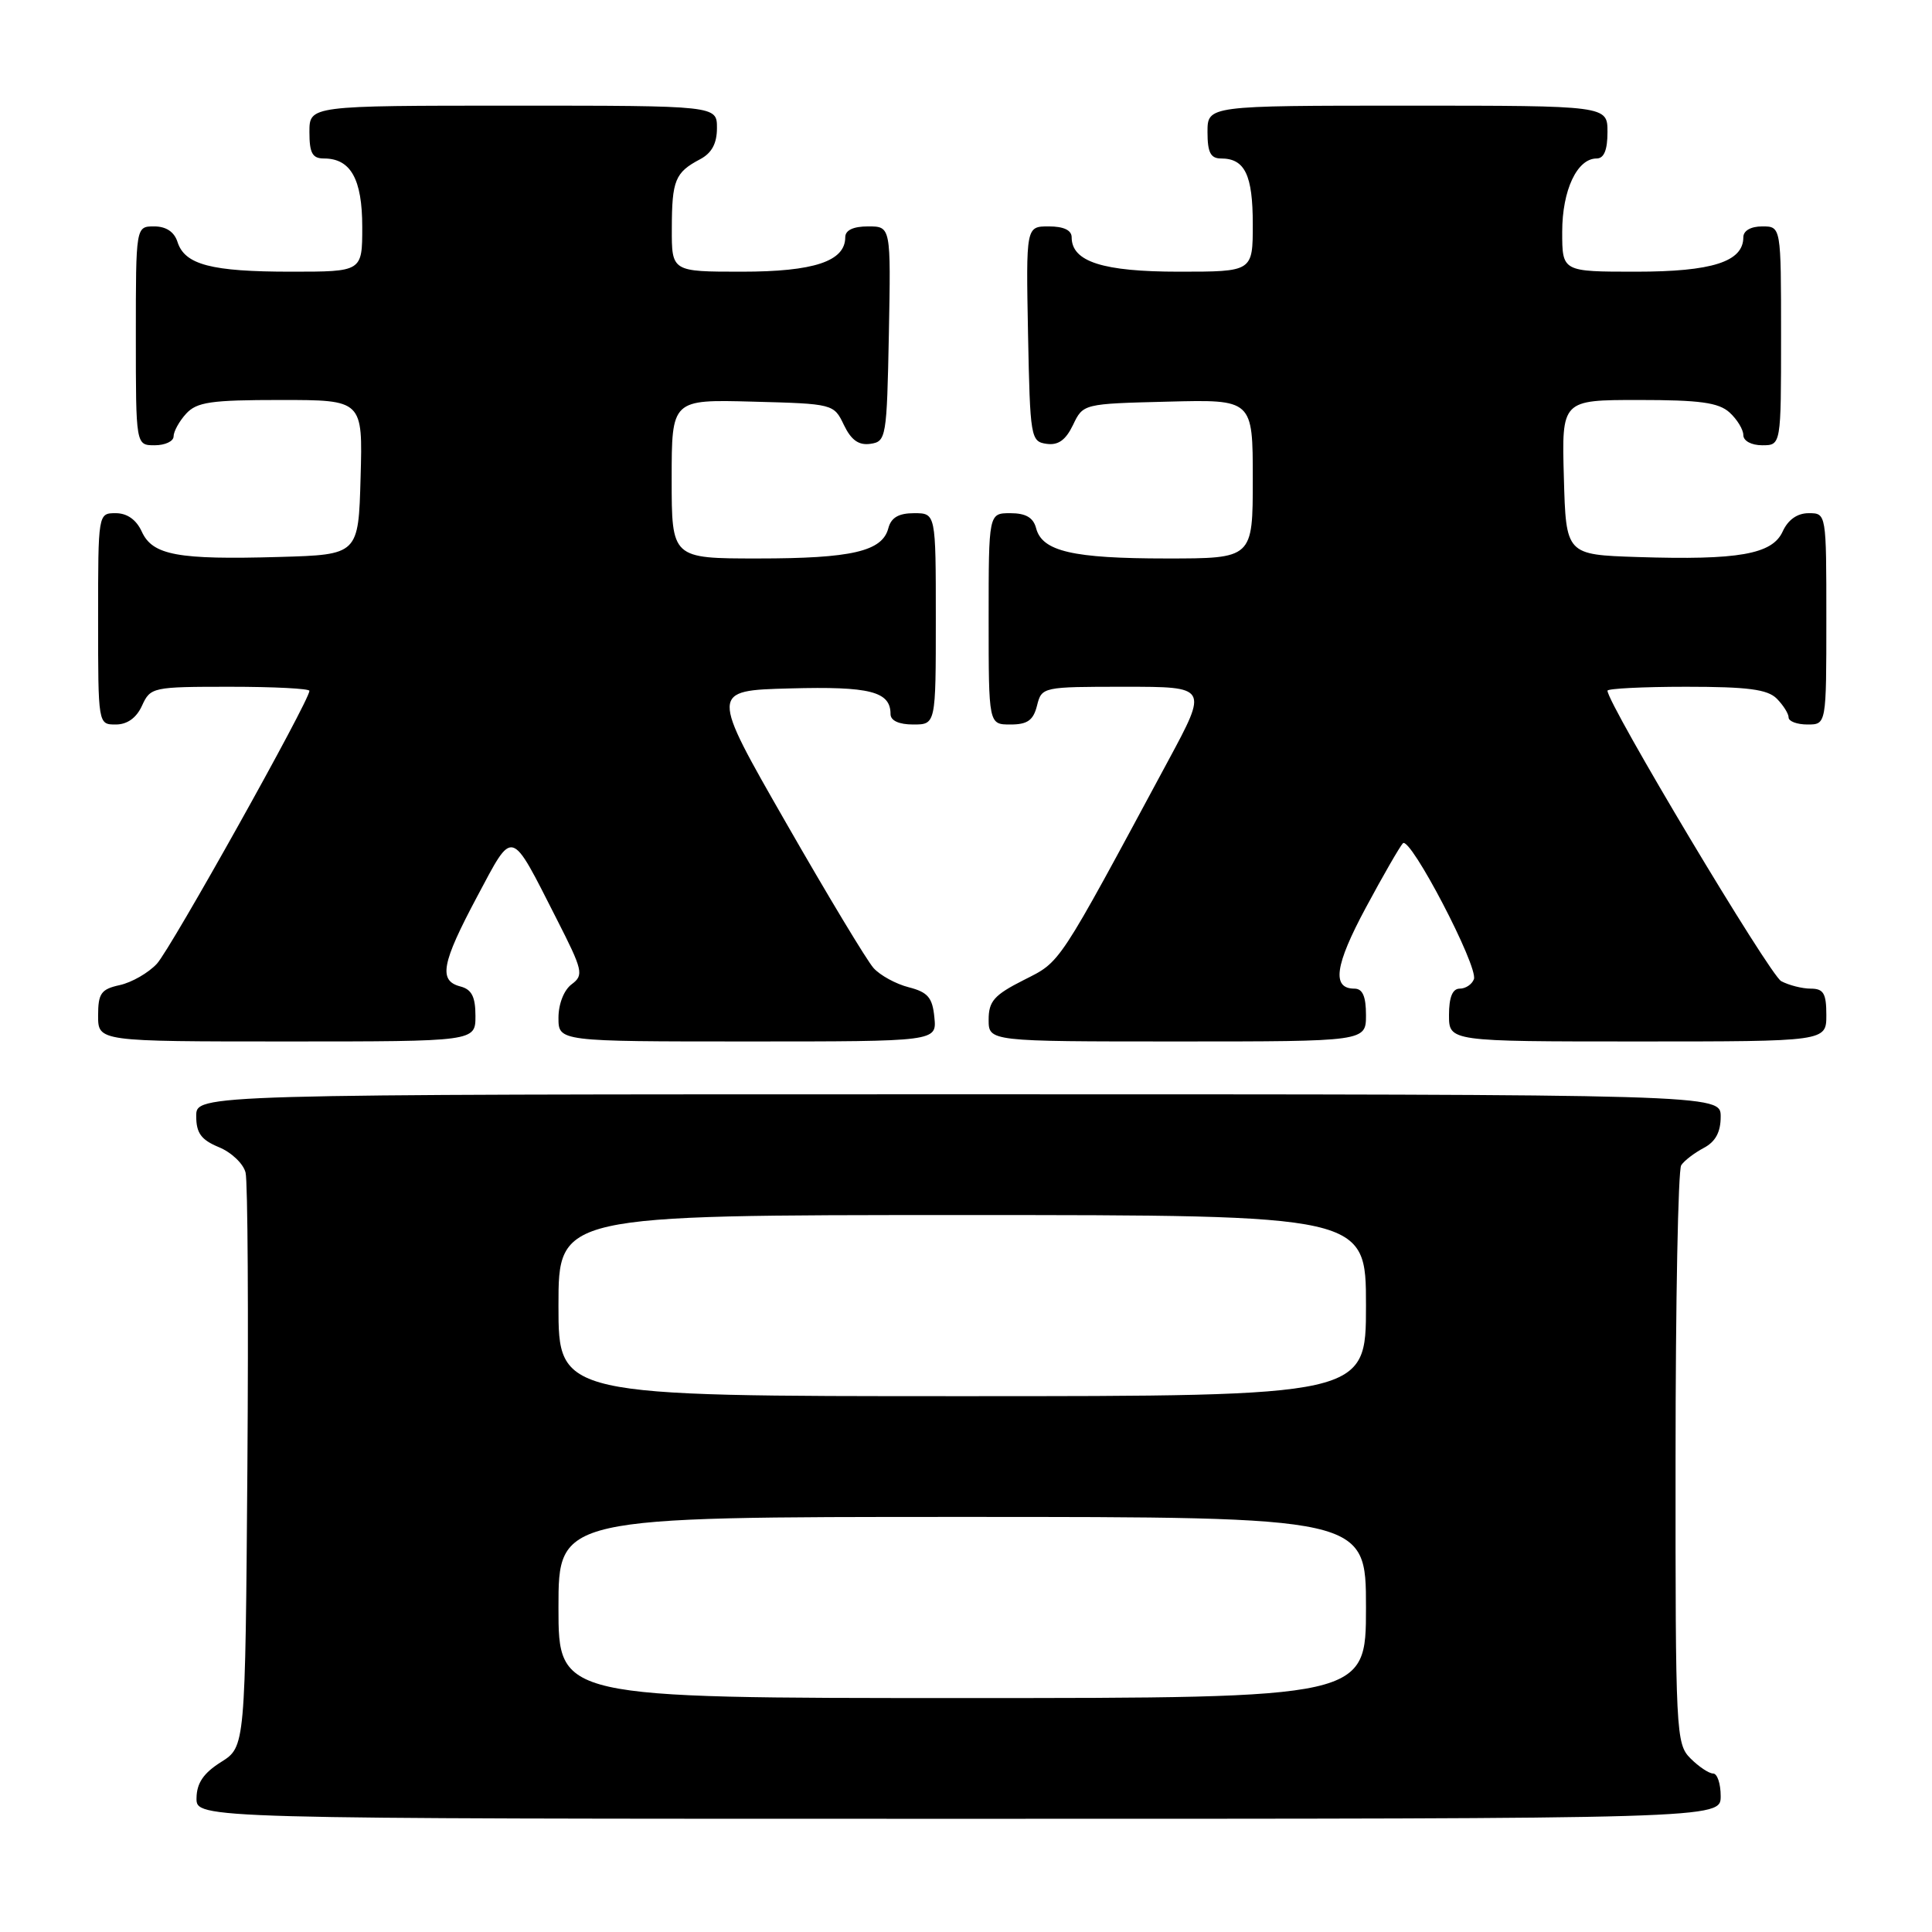 <?xml version="1.0" encoding="UTF-8" standalone="no"?>
<!DOCTYPE svg PUBLIC "-//W3C//DTD SVG 1.1//EN" "http://www.w3.org/Graphics/SVG/1.1/DTD/svg11.dtd" >
<svg xmlns="http://www.w3.org/2000/svg" xmlns:xlink="http://www.w3.org/1999/xlink" version="1.1" viewBox="0 0 256 256">
 <g >
 <path fill="currentColor"
d=" M 228.00 238.00 C 228.00 236.35 227.55 235.00 227.00 235.00 C 226.45 235.00 225.10 234.10 224.00 233.00 C 222.07 231.07 222.00 229.68 222.02 193.25 C 222.02 172.49 222.36 155.00 222.77 154.40 C 223.17 153.79 224.51 152.77 225.75 152.11 C 227.31 151.29 228.00 150.02 228.00 147.96 C 228.00 145.00 228.00 145.00 127.00 145.00 C 26.00 145.00 26.00 145.00 26.00 147.88 C 26.00 150.14 26.65 151.03 29.01 152.01 C 30.67 152.69 32.26 154.21 32.54 155.38 C 32.83 156.54 32.93 174.14 32.78 194.48 C 32.50 231.46 32.50 231.46 29.29 233.48 C 26.97 234.94 26.07 236.26 26.04 238.25 C 26.00 241.00 26.00 241.00 127.00 241.00 C 228.00 241.00 228.00 241.00 228.00 238.00 Z  M 63.00 134.62 C 63.00 132.07 62.50 131.10 61.00 130.71 C 58.08 129.95 58.50 127.67 63.22 118.81 C 68.07 109.72 67.56 109.58 73.75 121.75 C 77.25 128.62 77.38 129.20 75.75 130.42 C 74.73 131.17 74.00 133.03 74.00 134.86 C 74.00 138.00 74.00 138.00 99.06 138.00 C 124.13 138.00 124.13 138.00 123.81 134.81 C 123.56 132.19 122.95 131.47 120.42 130.82 C 118.72 130.39 116.62 129.24 115.75 128.27 C 114.87 127.29 109.65 118.62 104.14 109.00 C 94.11 91.50 94.11 91.50 104.66 91.22 C 115.28 90.93 118.00 91.62 118.00 94.62 C 118.00 95.49 119.12 96.00 121.00 96.00 C 124.00 96.00 124.00 96.00 124.00 82.00 C 124.00 68.00 124.00 68.00 121.12 68.00 C 119.08 68.00 118.08 68.58 117.71 69.99 C 116.91 73.06 112.86 74.00 100.43 74.00 C 89.00 74.00 89.00 74.00 89.00 63.47 C 89.00 52.93 89.00 52.93 99.74 53.22 C 110.41 53.50 110.49 53.52 111.82 56.31 C 112.79 58.32 113.78 59.03 115.33 58.81 C 117.42 58.51 117.51 58.01 117.78 44.25 C 118.05 30.00 118.05 30.00 115.03 30.00 C 113.06 30.00 112.00 30.50 112.00 31.44 C 112.00 34.62 107.85 36.00 98.28 36.00 C 89.00 36.00 89.00 36.00 89.02 30.25 C 89.03 23.89 89.46 22.85 92.75 21.11 C 94.31 20.29 95.00 19.02 95.00 16.96 C 95.00 14.00 95.00 14.00 68.00 14.00 C 41.00 14.00 41.00 14.00 41.00 17.50 C 41.00 20.29 41.39 21.00 42.93 21.00 C 46.47 21.00 48.00 23.73 48.00 30.07 C 48.00 36.00 48.00 36.00 38.57 36.00 C 28.00 36.00 24.48 35.08 23.52 32.06 C 23.09 30.72 22.01 30.00 20.43 30.00 C 18.00 30.00 18.00 30.00 18.00 44.50 C 18.00 59.00 18.00 59.00 20.50 59.00 C 21.88 59.00 23.00 58.47 23.00 57.83 C 23.00 57.18 23.74 55.83 24.65 54.83 C 26.07 53.27 27.92 53.00 37.19 53.00 C 48.07 53.00 48.07 53.00 47.78 63.25 C 47.50 73.50 47.50 73.50 37.00 73.80 C 23.54 74.19 20.22 73.57 18.79 70.45 C 18.07 68.87 16.85 68.00 15.34 68.00 C 13.00 68.00 13.00 68.00 13.00 82.00 C 13.00 96.00 13.00 96.00 15.34 96.00 C 16.86 96.00 18.08 95.13 18.82 93.50 C 19.93 91.06 20.23 91.00 30.48 91.00 C 36.27 91.00 41.00 91.24 41.00 91.54 C 41.00 92.85 22.63 125.72 20.79 127.70 C 19.67 128.91 17.46 130.18 15.87 130.53 C 13.39 131.07 13.00 131.63 13.00 134.58 C 13.00 138.00 13.00 138.00 38.00 138.00 C 63.00 138.00 63.00 138.00 63.00 134.62 Z  M 181.00 134.50 C 181.00 132.02 180.55 131.00 179.47 131.00 C 176.44 131.00 176.87 127.91 180.98 120.27 C 183.27 116.00 185.49 112.16 185.89 111.74 C 186.85 110.74 195.91 128.10 195.30 129.75 C 195.04 130.44 194.20 131.00 193.42 131.00 C 192.46 131.00 192.00 132.15 192.00 134.50 C 192.00 138.00 192.00 138.00 217.00 138.00 C 242.00 138.00 242.00 138.00 242.00 134.50 C 242.00 131.63 241.63 131.00 239.93 131.00 C 238.80 131.00 237.04 130.55 236.02 130.01 C 234.50 129.20 213.00 93.25 213.00 91.52 C 213.00 91.24 217.69 91.00 223.43 91.00 C 231.58 91.00 234.20 91.34 235.43 92.57 C 236.29 93.44 237.00 94.56 237.00 95.07 C 237.00 95.58 238.12 96.00 239.50 96.00 C 242.00 96.00 242.00 96.00 242.00 82.00 C 242.00 68.00 242.00 68.00 239.66 68.00 C 238.15 68.00 236.93 68.86 236.21 70.43 C 234.84 73.45 230.35 74.24 217.00 73.81 C 207.50 73.50 207.50 73.50 207.22 63.25 C 206.93 53.00 206.93 53.00 217.14 53.00 C 225.23 53.00 227.72 53.34 229.17 54.65 C 230.18 55.57 231.00 56.92 231.00 57.65 C 231.00 58.42 232.07 59.00 233.50 59.00 C 236.00 59.00 236.00 59.00 236.00 44.50 C 236.00 30.00 236.00 30.00 233.50 30.00 C 231.99 30.00 231.00 30.57 231.00 31.44 C 231.00 34.68 226.86 36.00 216.78 36.00 C 207.00 36.00 207.00 36.00 207.00 30.72 C 207.00 25.21 208.97 21.00 211.56 21.00 C 212.54 21.00 213.00 19.88 213.00 17.50 C 213.00 14.00 213.00 14.00 186.50 14.00 C 160.00 14.00 160.00 14.00 160.00 17.50 C 160.00 20.20 160.41 21.00 161.80 21.00 C 164.95 21.00 166.00 23.18 166.00 29.70 C 166.00 36.00 166.00 36.00 156.22 36.00 C 146.14 36.00 142.00 34.68 142.00 31.44 C 142.00 30.50 140.94 30.00 138.97 30.00 C 135.95 30.00 135.95 30.00 136.22 44.25 C 136.49 58.01 136.58 58.51 138.67 58.81 C 140.22 59.03 141.21 58.32 142.18 56.31 C 143.52 53.50 143.54 53.50 154.76 53.22 C 166.00 52.93 166.00 52.93 166.00 63.47 C 166.00 74.00 166.00 74.00 154.57 74.00 C 142.14 74.00 138.09 73.06 137.29 69.99 C 136.92 68.58 135.92 68.00 133.88 68.00 C 131.00 68.00 131.00 68.00 131.00 82.00 C 131.00 96.00 131.00 96.00 133.89 96.00 C 136.14 96.00 136.92 95.45 137.41 93.50 C 138.03 91.02 138.14 91.00 149.05 91.00 C 160.07 91.00 160.07 91.00 154.82 100.75 C 139.98 128.32 140.62 127.34 135.65 129.86 C 131.73 131.84 131.00 132.67 131.00 135.11 C 131.00 138.00 131.00 138.00 156.00 138.00 C 181.00 138.00 181.00 138.00 181.00 134.50 Z  M 74.00 213.00 C 74.00 201.00 74.00 201.00 127.50 201.00 C 181.00 201.00 181.00 201.00 181.00 213.00 C 181.00 225.00 181.00 225.00 127.50 225.00 C 74.00 225.00 74.00 225.00 74.00 213.00 Z  M 74.00 173.00 C 74.00 161.00 74.00 161.00 127.50 161.00 C 181.00 161.00 181.00 161.00 181.00 173.00 C 181.00 185.00 181.00 185.00 127.50 185.00 C 74.00 185.00 74.00 185.00 74.00 173.00 Z "/>
</g>
</svg>